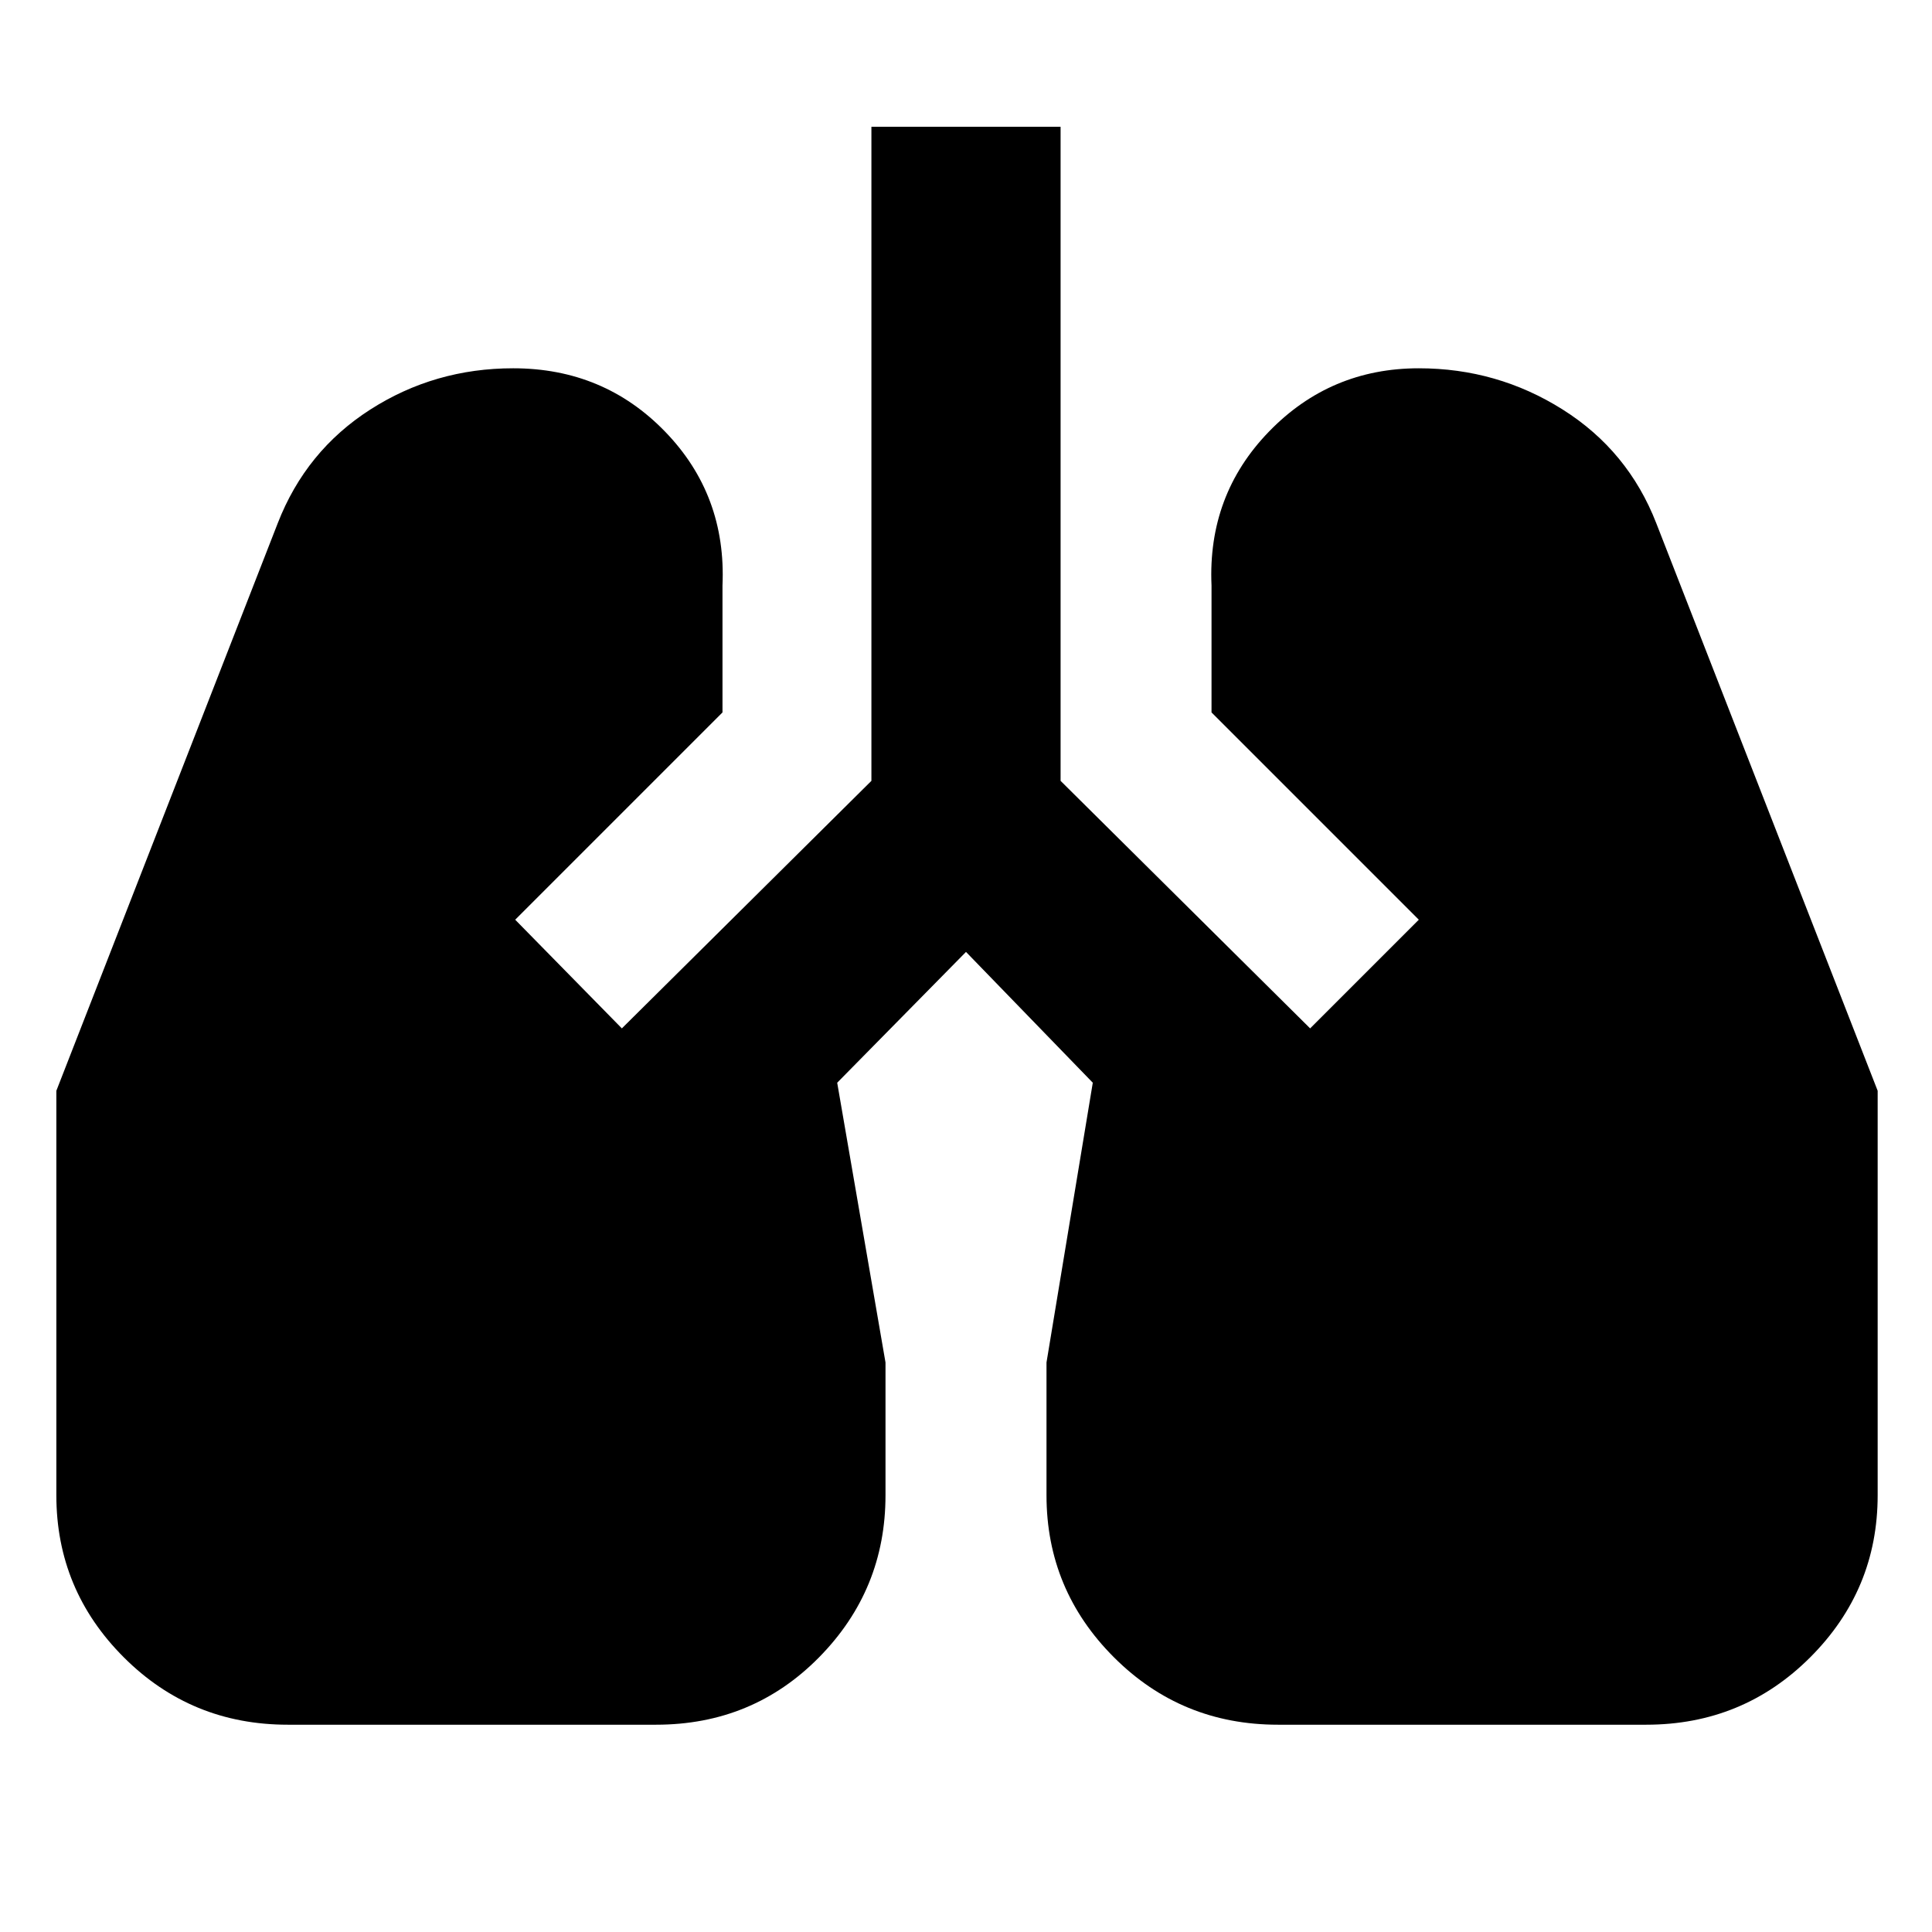 <svg xmlns="http://www.w3.org/2000/svg" width="48" height="48" viewBox="0 0 48 48"><path d="M7.15 42.85q-2.4 0-4.075-1.675Q1.4 39.5 1.4 37.15V27.1L6.9 13q.7-1.8 2.3-2.825 1.6-1.025 3.55-1.025 2.25 0 3.775 1.575t1.425 3.825v3.15l-5.15 5.15 2.65 2.7 6.2-6.15V3.15h4.7V19.4l6.2 6.15 2.7-2.7-5.15-5.15v-3.15q-.1-2.25 1.425-3.825Q33.05 9.15 35.25 9.15q1.95 0 3.575 1.025Q40.45 11.2 41.15 13l5.5 14.1v10.05q0 2.35-1.675 4.025Q43.3 42.85 40.9 42.85h-9.15q-2.4 0-4.075-1.675Q26 39.5 26 37.15v-3.3l1.15-6.95L24 23.65l-3.2 3.25 1.2 6.95v3.3q0 2.35-1.65 4.025-1.65 1.675-4.05 1.675Z"/></svg>